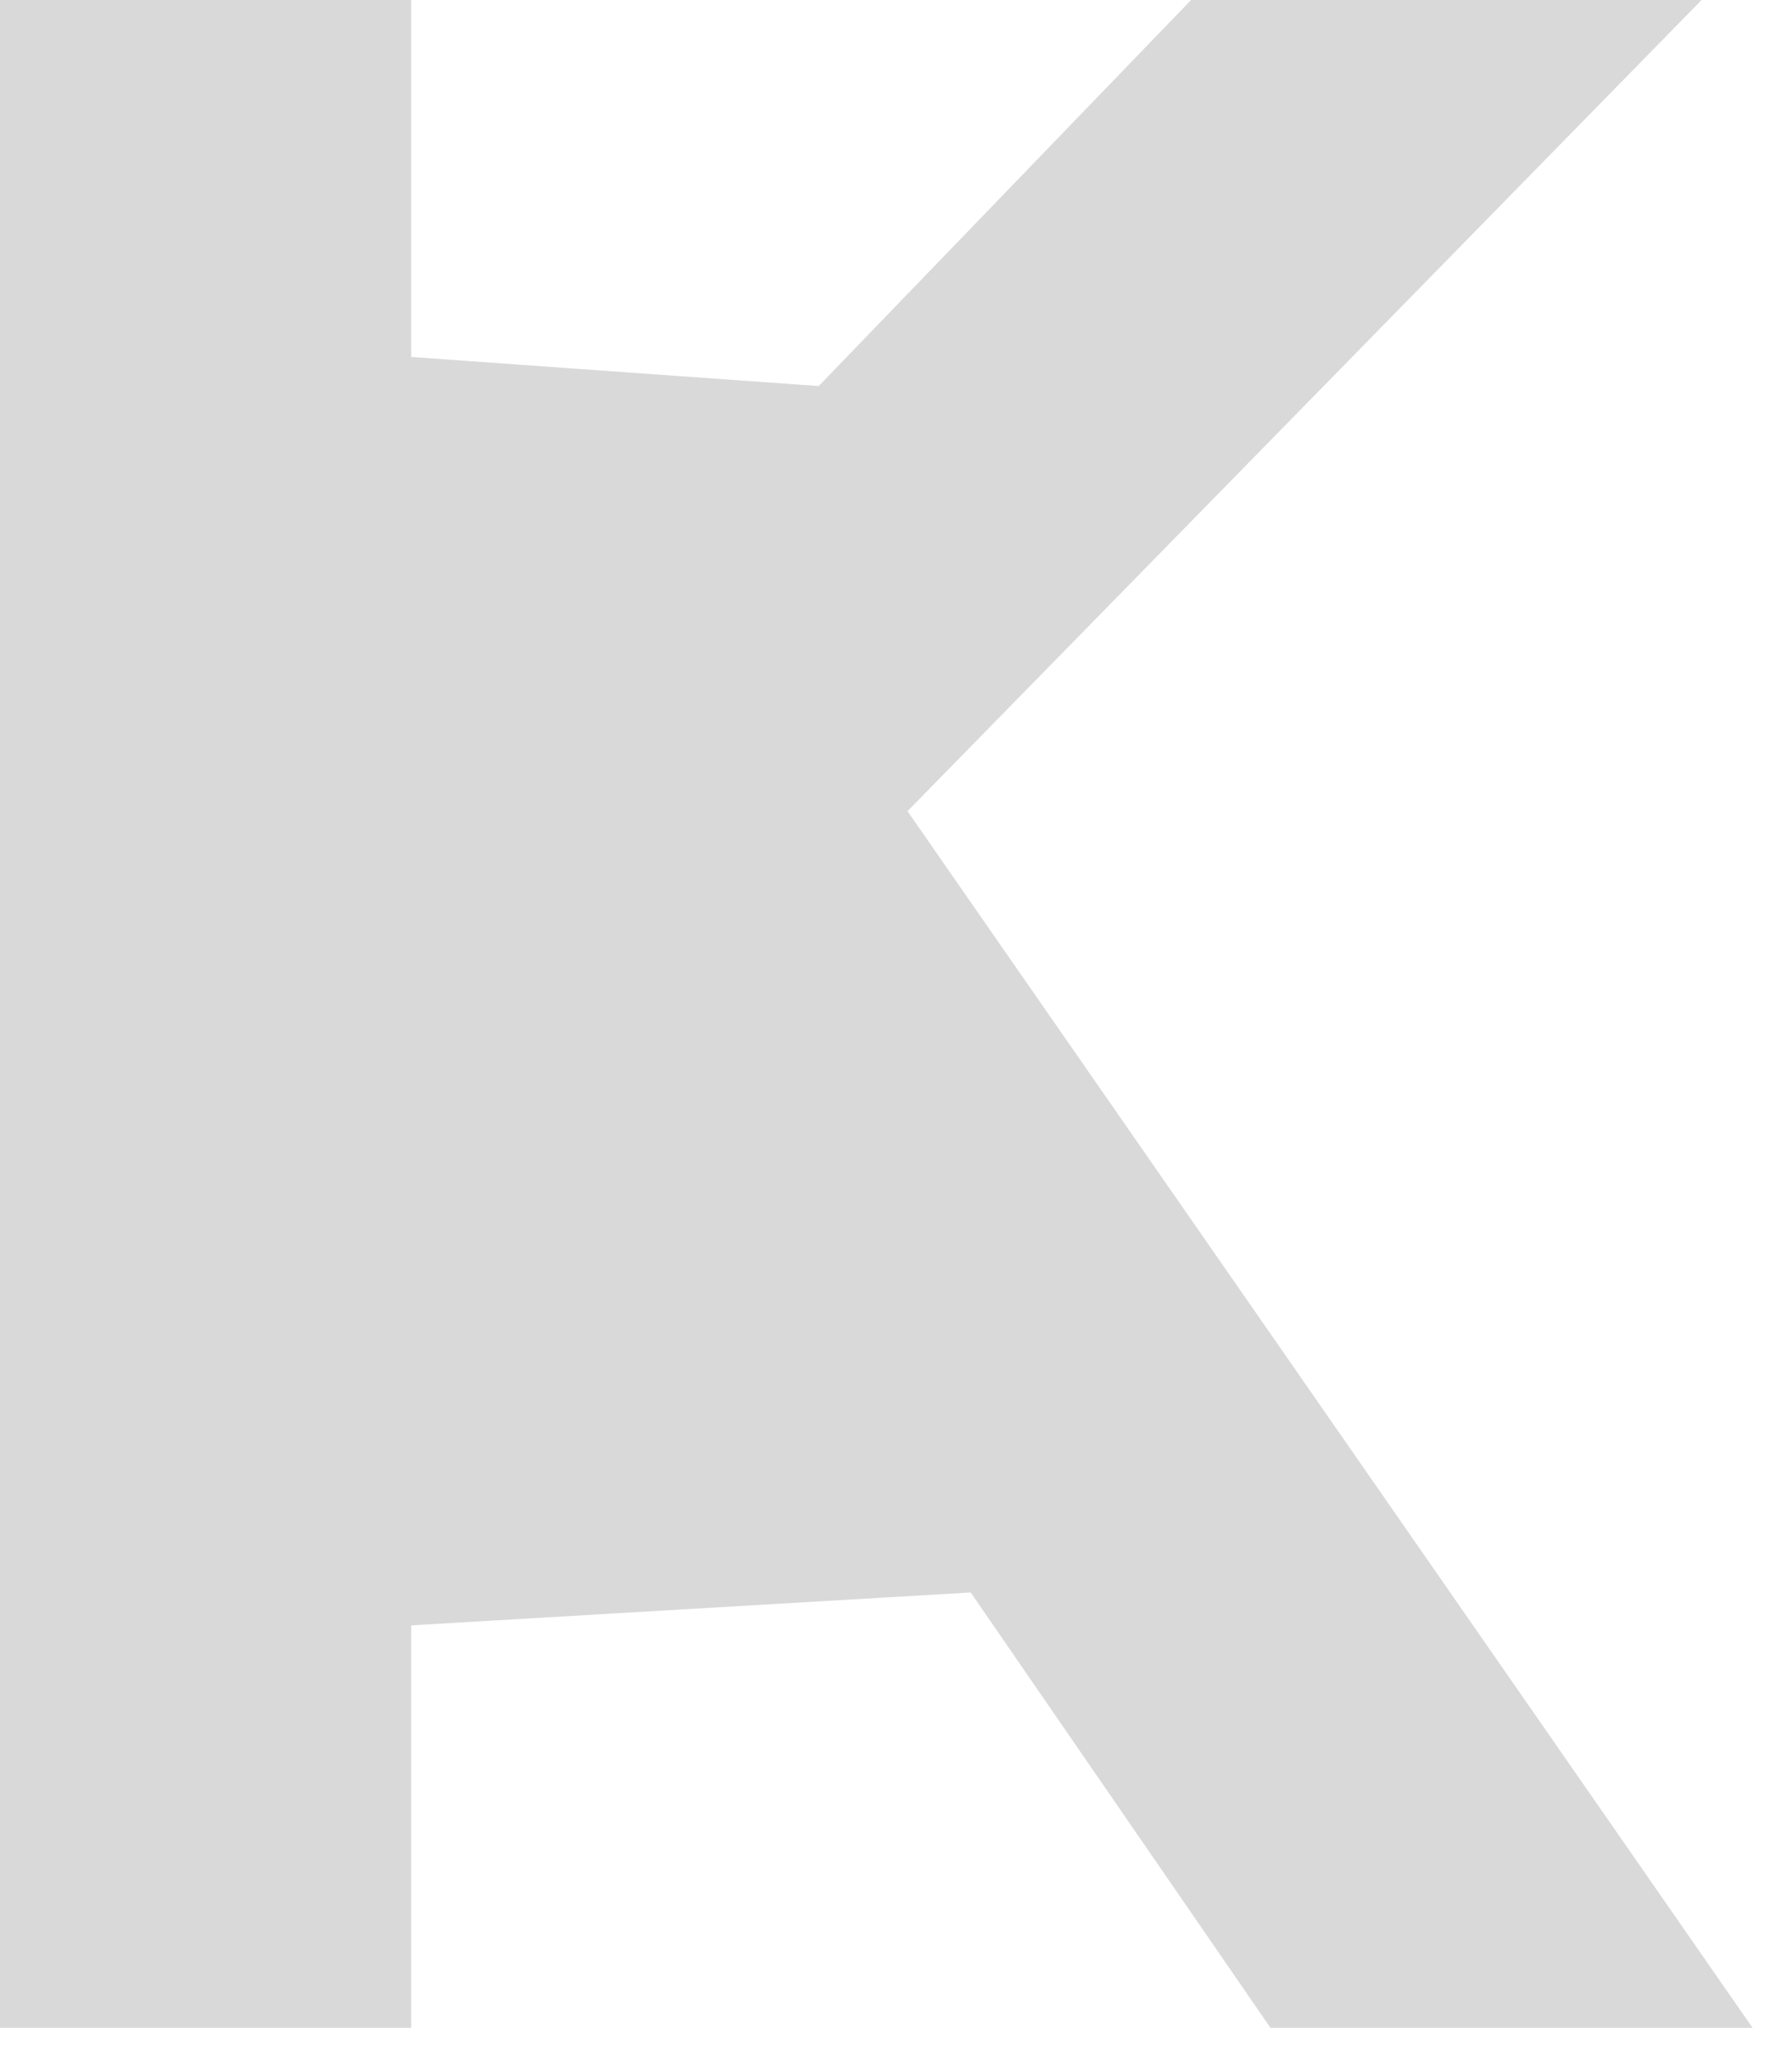 <svg width="34" height="39" viewBox="0 0 34 39" fill="none" xmlns="http://www.w3.org/2000/svg">
<path d="M7.802 38.472H0V0H7.802V6.772L15.533 7.324L22.599 0H32.285L17.218 15.389L33.253 38.472H24.106L18.417 30.211L7.802 30.835V38.472Z" fill="#D9D9D9"/>
</svg>
